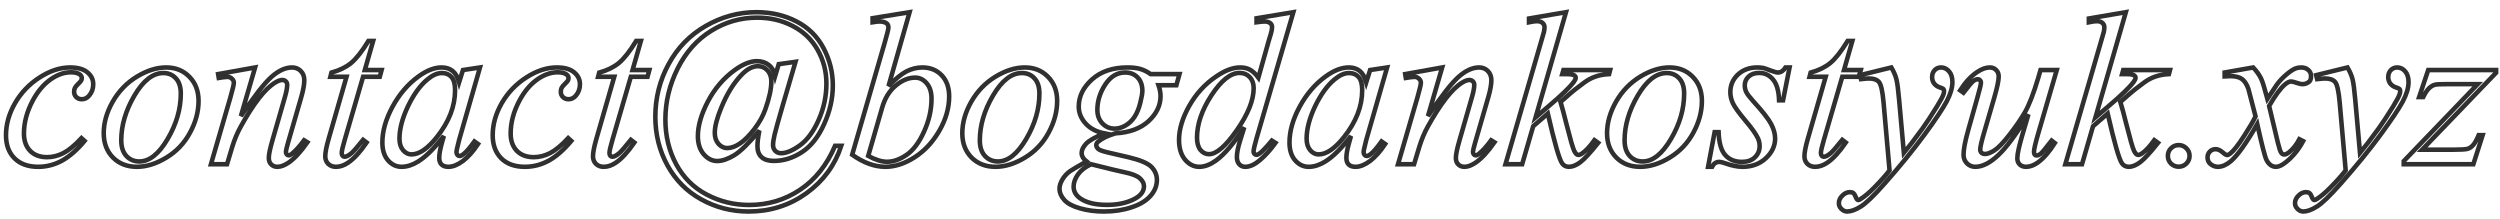 <svg viewBox="0 0 137 12" fill="none" xmlns="http://www.w3.org/2000/svg">
<path d="M4.635 7.723C4.229 8.211 3.818 8.57 3.404 8.801C2.99 9.027 2.553 9.141 2.092 9.141C1.537 9.141 1.104 8.984 0.791 8.672C0.482 8.359 0.328 7.939 0.328 7.412C0.328 6.814 0.494 6.227 0.826 5.648C1.162 5.07 1.611 4.602 2.174 4.242C2.74 3.879 3.295 3.697 3.838 3.697C4.264 3.697 4.582 3.787 4.793 3.967C5.004 4.143 5.109 4.359 5.109 4.617C5.109 4.859 5.035 5.066 4.887 5.238C4.777 5.371 4.643 5.438 4.482 5.438C4.361 5.438 4.26 5.398 4.178 5.32C4.1 5.242 4.061 5.145 4.061 5.027C4.061 4.953 4.074 4.885 4.102 4.822C4.133 4.76 4.193 4.686 4.283 4.6C4.377 4.51 4.434 4.445 4.453 4.406C4.473 4.367 4.482 4.326 4.482 4.283C4.482 4.201 4.445 4.133 4.371 4.078C4.258 4 4.098 3.961 3.891 3.961C3.508 3.961 3.129 4.096 2.754 4.365C2.379 4.635 2.059 5.018 1.793 5.514C1.473 6.115 1.312 6.717 1.312 7.318C1.312 7.717 1.426 8.033 1.652 8.268C1.879 8.498 2.188 8.613 2.578 8.613C2.879 8.613 3.176 8.539 3.469 8.391C3.766 8.238 4.098 7.965 4.465 7.57L4.635 7.723Z" stroke="#303030" stroke-width="0.25"/>
<path d="M10.881 5.531C10.881 6.117 10.725 6.697 10.412 7.271C10.104 7.846 9.672 8.301 9.117 8.637C8.562 8.973 8.023 9.141 7.5 9.141C6.965 9.141 6.527 8.971 6.188 8.631C5.852 8.287 5.684 7.844 5.684 7.301C5.684 6.727 5.848 6.15 6.176 5.572C6.508 4.994 6.949 4.537 7.5 4.201C8.055 3.865 8.59 3.697 9.105 3.697C9.621 3.697 10.045 3.867 10.377 4.207C10.713 4.547 10.881 4.988 10.881 5.531ZM9.908 5.127C9.908 4.764 9.818 4.486 9.639 4.295C9.463 4.1 9.234 4.002 8.953 4.002C8.379 4.002 7.85 4.414 7.365 5.238C6.885 6.059 6.645 6.875 6.645 7.688C6.645 8.059 6.738 8.346 6.926 8.549C7.113 8.748 7.35 8.848 7.635 8.848C8.186 8.848 8.701 8.439 9.182 7.623C9.666 6.803 9.908 5.971 9.908 5.127Z" stroke="#303030" stroke-width="0.25"/>
<path d="M13.98 3.697L13.201 6.363C13.932 5.273 14.49 4.557 14.877 4.213C15.268 3.869 15.643 3.697 16.002 3.697C16.197 3.697 16.357 3.762 16.482 3.891C16.611 4.02 16.676 4.188 16.676 4.395C16.676 4.629 16.619 4.941 16.506 5.332L15.791 7.799C15.709 8.084 15.668 8.258 15.668 8.32C15.668 8.375 15.684 8.422 15.715 8.461C15.746 8.496 15.779 8.514 15.815 8.514C15.861 8.514 15.918 8.488 15.984 8.438C16.191 8.273 16.418 8.023 16.664 7.688L16.846 7.799C16.482 8.318 16.139 8.689 15.815 8.912C15.588 9.064 15.385 9.141 15.205 9.141C15.06 9.141 14.945 9.096 14.859 9.006C14.773 8.92 14.73 8.803 14.73 8.654C14.73 8.467 14.797 8.145 14.93 7.688L15.609 5.332C15.695 5.039 15.738 4.811 15.738 4.646C15.738 4.568 15.713 4.506 15.662 4.459C15.611 4.408 15.549 4.383 15.475 4.383C15.365 4.383 15.234 4.43 15.082 4.523C14.793 4.699 14.492 4.99 14.18 5.396C13.867 5.799 13.537 6.314 13.19 6.943C13.006 7.275 12.854 7.639 12.732 8.033L12.44 9H11.56L12.627 5.332C12.752 4.891 12.815 4.625 12.815 4.535C12.815 4.449 12.779 4.375 12.709 4.312C12.643 4.246 12.559 4.213 12.457 4.213C12.41 4.213 12.328 4.221 12.211 4.236L11.988 4.271L11.953 4.061L13.98 3.697Z" stroke="#303030" stroke-width="0.25"/>
<path d="M20.449 2.244L19.992 3.838H20.912L20.812 4.207H19.898L18.891 7.664C18.781 8.035 18.727 8.275 18.727 8.385C18.727 8.451 18.742 8.502 18.773 8.537C18.805 8.572 18.842 8.59 18.885 8.59C18.982 8.59 19.111 8.521 19.271 8.385C19.365 8.307 19.574 8.066 19.898 7.664L20.092 7.811C19.732 8.334 19.393 8.703 19.072 8.918C18.854 9.066 18.633 9.141 18.41 9.141C18.238 9.141 18.098 9.088 17.988 8.982C17.879 8.873 17.824 8.734 17.824 8.566C17.824 8.355 17.887 8.033 18.012 7.6L18.99 4.207H18.105L18.164 3.979C18.594 3.861 18.951 3.688 19.236 3.457C19.521 3.223 19.84 2.818 20.191 2.244H20.449Z" stroke="#303030" stroke-width="0.25"/>
<path d="M26.303 3.697L25.16 7.67L25.031 8.203C25.02 8.254 25.014 8.297 25.014 8.332C25.014 8.395 25.033 8.449 25.072 8.496C25.104 8.531 25.143 8.549 25.189 8.549C25.24 8.549 25.307 8.518 25.389 8.455C25.541 8.342 25.744 8.107 25.998 7.752L26.197 7.893C25.928 8.299 25.65 8.609 25.365 8.824C25.08 9.035 24.816 9.141 24.574 9.141C24.406 9.141 24.279 9.098 24.193 9.012C24.111 8.93 24.07 8.809 24.07 8.648C24.07 8.457 24.113 8.205 24.199 7.893L24.322 7.453C23.811 8.121 23.34 8.588 22.91 8.854C22.602 9.045 22.299 9.141 22.002 9.141C21.717 9.141 21.471 9.023 21.264 8.789C21.057 8.551 20.953 8.225 20.953 7.811C20.953 7.189 21.139 6.535 21.51 5.848C21.885 5.156 22.359 4.604 22.934 4.189C23.383 3.861 23.807 3.697 24.205 3.697C24.443 3.697 24.641 3.76 24.797 3.885C24.957 4.01 25.078 4.217 25.16 4.506L25.371 3.838L26.303 3.697ZM24.217 4.002C23.967 4.002 23.701 4.119 23.42 4.354C23.021 4.686 22.666 5.178 22.354 5.83C22.045 6.482 21.891 7.072 21.891 7.6C21.891 7.865 21.957 8.076 22.09 8.232C22.223 8.385 22.375 8.461 22.547 8.461C22.973 8.461 23.436 8.146 23.936 7.518C24.604 6.682 24.938 5.824 24.938 4.945C24.938 4.613 24.873 4.373 24.744 4.225C24.615 4.076 24.439 4.002 24.217 4.002Z" stroke="#303030" stroke-width="0.25"/>
<path d="M31.307 7.723C30.9 8.211 30.49 8.57 30.076 8.801C29.662 9.027 29.225 9.141 28.764 9.141C28.209 9.141 27.775 8.984 27.463 8.672C27.154 8.359 27 7.939 27 7.412C27 6.814 27.166 6.227 27.498 5.648C27.834 5.07 28.283 4.602 28.846 4.242C29.412 3.879 29.967 3.697 30.51 3.697C30.936 3.697 31.254 3.787 31.465 3.967C31.676 4.143 31.781 4.359 31.781 4.617C31.781 4.859 31.707 5.066 31.559 5.238C31.449 5.371 31.314 5.438 31.154 5.438C31.033 5.438 30.932 5.398 30.85 5.32C30.771 5.242 30.732 5.145 30.732 5.027C30.732 4.953 30.746 4.885 30.773 4.822C30.805 4.76 30.865 4.686 30.955 4.6C31.049 4.51 31.105 4.445 31.125 4.406C31.145 4.367 31.154 4.326 31.154 4.283C31.154 4.201 31.117 4.133 31.043 4.078C30.93 4 30.77 3.961 30.562 3.961C30.18 3.961 29.801 4.096 29.426 4.365C29.051 4.635 28.73 5.018 28.465 5.514C28.145 6.115 27.984 6.717 27.984 7.318C27.984 7.717 28.098 8.033 28.324 8.268C28.551 8.498 28.859 8.613 29.25 8.613C29.551 8.613 29.848 8.539 30.141 8.391C30.438 8.238 30.77 7.965 31.137 7.57L31.307 7.723Z" stroke="#303030" stroke-width="0.25"/>
<path d="M35.121 2.244L34.664 3.838H35.584L35.484 4.207H34.57L33.562 7.664C33.453 8.035 33.398 8.275 33.398 8.385C33.398 8.451 33.414 8.502 33.445 8.537C33.477 8.572 33.514 8.59 33.557 8.59C33.654 8.59 33.783 8.521 33.943 8.385C34.037 8.307 34.246 8.066 34.57 7.664L34.764 7.811C34.404 8.334 34.065 8.703 33.744 8.918C33.525 9.066 33.305 9.141 33.082 9.141C32.91 9.141 32.77 9.088 32.66 8.982C32.551 8.873 32.496 8.734 32.496 8.566C32.496 8.355 32.559 8.033 32.684 7.6L33.662 4.207H32.777L32.836 3.979C33.266 3.861 33.623 3.688 33.908 3.457C34.193 3.223 34.512 2.818 34.863 2.244H35.121Z" stroke="#303030" stroke-width="0.25"/>
<path d="M43.594 3.387L42.908 5.725C42.654 6.6 42.5 7.154 42.445 7.389C42.391 7.623 42.363 7.811 42.363 7.951C42.363 8.076 42.404 8.182 42.486 8.268C42.572 8.354 42.678 8.396 42.803 8.396C43.088 8.396 43.43 8.254 43.828 7.969C44.23 7.684 44.574 7.221 44.859 6.58C45.145 5.939 45.287 5.271 45.287 4.576C45.287 3.908 45.125 3.291 44.801 2.725C44.48 2.158 44.025 1.725 43.435 1.424C42.85 1.119 42.201 0.967 41.49 0.967C40.588 0.967 39.75 1.207 38.977 1.688C38.203 2.164 37.59 2.852 37.137 3.75C36.688 4.648 36.463 5.582 36.463 6.551C36.463 7.449 36.66 8.266 37.055 9C37.453 9.734 38.012 10.289 38.73 10.664C39.449 11.043 40.223 11.232 41.051 11.232C42.078 11.232 43.006 10.957 43.834 10.406C44.666 9.855 45.309 9.051 45.762 7.992H46.102C45.75 9.062 45.111 9.93 44.185 10.594C43.26 11.258 42.205 11.59 41.022 11.59C40.092 11.59 39.228 11.369 38.432 10.928C37.635 10.49 37.016 9.867 36.574 9.059C36.133 8.254 35.912 7.367 35.912 6.398C35.912 5.367 36.154 4.406 36.639 3.516C37.123 2.621 37.801 1.924 38.672 1.424C39.547 0.92 40.475 0.668 41.455 0.668C42.264 0.668 42.992 0.836 43.641 1.172C44.293 1.504 44.789 1.992 45.129 2.637C45.469 3.277 45.639 3.959 45.639 4.682C45.639 5.396 45.478 6.105 45.158 6.809C44.842 7.508 44.438 8.018 43.945 8.338C43.453 8.658 42.94 8.818 42.404 8.818C42.107 8.818 41.883 8.748 41.73 8.607C41.582 8.467 41.508 8.27 41.508 8.016C41.508 7.797 41.543 7.51 41.613 7.154C41.035 7.854 40.572 8.307 40.225 8.514C39.877 8.721 39.57 8.824 39.305 8.824C39.027 8.824 38.781 8.701 38.566 8.455C38.352 8.205 38.244 7.873 38.244 7.459C38.244 6.893 38.428 6.258 38.795 5.555C39.166 4.852 39.656 4.279 40.266 3.838C40.715 3.514 41.117 3.352 41.473 3.352C41.734 3.352 41.951 3.42 42.123 3.557C42.299 3.689 42.418 3.891 42.48 4.16L42.674 3.516L43.594 3.387ZM41.537 3.627C41.244 3.627 40.947 3.781 40.647 4.09C40.205 4.543 39.828 5.154 39.516 5.924C39.285 6.486 39.17 6.939 39.17 7.283C39.17 7.529 39.238 7.73 39.375 7.887C39.516 8.039 39.672 8.115 39.844 8.115C40.07 8.115 40.309 8.029 40.559 7.857C40.809 7.686 41.07 7.422 41.344 7.066C41.617 6.707 41.816 6.348 41.941 5.988C42.16 5.367 42.27 4.861 42.27 4.471C42.27 4.213 42.197 4.008 42.053 3.855C41.912 3.703 41.74 3.627 41.537 3.627Z" stroke="#303030" stroke-width="0.25"/>
<path d="M49.846 0.668L48.691 4.717C49.066 4.326 49.393 4.059 49.67 3.914C49.951 3.77 50.244 3.697 50.549 3.697C50.978 3.697 51.33 3.84 51.603 4.125C51.877 4.41 52.014 4.797 52.014 5.285C52.014 5.914 51.834 6.541 51.475 7.166C51.115 7.787 50.664 8.271 50.121 8.619C49.578 8.967 49.043 9.141 48.516 9.141C47.926 9.141 47.32 8.92 46.699 8.479L48.48 2.344C48.617 1.871 48.685 1.594 48.685 1.512C48.685 1.41 48.654 1.334 48.592 1.283C48.502 1.213 48.369 1.178 48.193 1.178C48.111 1.178 47.986 1.191 47.818 1.219V0.996L49.846 0.668ZM47.578 8.543C47.969 8.758 48.312 8.865 48.609 8.865C48.953 8.865 49.309 8.74 49.676 8.49C50.047 8.236 50.367 7.811 50.637 7.213C50.91 6.615 51.047 6.012 51.047 5.402C51.047 5.043 50.957 4.762 50.777 4.559C50.602 4.355 50.393 4.254 50.15 4.254C49.787 4.254 49.432 4.4 49.084 4.693C48.736 4.982 48.488 5.387 48.34 5.906L47.578 8.543Z" stroke="#303030" stroke-width="0.25"/>
<path d="M57.932 5.531C57.932 6.117 57.775 6.697 57.463 7.271C57.154 7.846 56.723 8.301 56.168 8.637C55.613 8.973 55.074 9.141 54.551 9.141C54.016 9.141 53.578 8.971 53.238 8.631C52.902 8.287 52.734 7.844 52.734 7.301C52.734 6.727 52.898 6.15 53.227 5.572C53.559 4.994 54 4.537 54.551 4.201C55.105 3.865 55.641 3.697 56.156 3.697C56.672 3.697 57.096 3.867 57.428 4.207C57.764 4.547 57.932 4.988 57.932 5.531ZM56.959 5.127C56.959 4.764 56.869 4.486 56.69 4.295C56.514 4.1 56.285 4.002 56.004 4.002C55.43 4.002 54.9 4.414 54.416 5.238C53.935 6.059 53.695 6.875 53.695 7.688C53.695 8.059 53.789 8.346 53.977 8.549C54.164 8.748 54.4 8.848 54.685 8.848C55.236 8.848 55.752 8.439 56.232 7.623C56.717 6.803 56.959 5.971 56.959 5.127Z" stroke="#303030" stroke-width="0.25"/>
<path d="M64.635 4.061L64.465 4.67H63.486C63.56 4.881 63.598 5.078 63.598 5.262C63.598 5.777 63.379 6.236 62.941 6.639C62.5 7.041 61.895 7.264 61.125 7.307C60.711 7.432 60.4 7.58 60.193 7.752C60.115 7.814 60.076 7.879 60.076 7.945C60.076 8.023 60.111 8.096 60.182 8.162C60.252 8.225 60.43 8.289 60.715 8.355L61.852 8.619C62.48 8.768 62.897 8.943 63.1 9.146C63.299 9.354 63.398 9.592 63.398 9.861C63.398 10.182 63.279 10.475 63.041 10.74C62.807 11.006 62.461 11.213 62.004 11.361C61.551 11.514 61.049 11.59 60.498 11.59C60.014 11.59 59.572 11.531 59.174 11.414C58.775 11.301 58.49 11.146 58.318 10.951C58.147 10.756 58.06 10.555 58.06 10.348C58.06 10.18 58.117 10.004 58.23 9.82C58.34 9.641 58.478 9.492 58.647 9.375C58.752 9.301 59.051 9.125 59.543 8.848C59.363 8.707 59.273 8.553 59.273 8.385C59.273 8.229 59.352 8.062 59.508 7.887C59.668 7.711 60.004 7.518 60.516 7.307C60.086 7.225 59.744 7.045 59.49 6.768C59.24 6.49 59.115 6.182 59.115 5.842C59.115 5.287 59.357 4.791 59.842 4.354C60.33 3.916 60.978 3.697 61.787 3.697C62.08 3.697 62.32 3.727 62.508 3.785C62.695 3.844 62.877 3.936 63.053 4.061H64.635ZM62.602 4.98C62.602 4.668 62.514 4.422 62.338 4.242C62.166 4.062 61.94 3.973 61.658 3.973C61.217 3.973 60.852 4.195 60.562 4.641C60.277 5.082 60.135 5.543 60.135 6.023C60.135 6.324 60.227 6.57 60.41 6.762C60.594 6.953 60.816 7.049 61.078 7.049C61.285 7.049 61.484 6.992 61.676 6.879C61.871 6.766 62.035 6.609 62.168 6.41C62.301 6.211 62.406 5.957 62.484 5.648C62.562 5.34 62.602 5.117 62.602 4.98ZM59.795 9C59.478 9.145 59.238 9.33 59.074 9.557C58.914 9.783 58.834 10.006 58.834 10.225C58.834 10.482 58.951 10.695 59.185 10.863C59.522 11.105 60.014 11.227 60.662 11.227C61.221 11.227 61.697 11.131 62.092 10.94C62.49 10.752 62.69 10.508 62.69 10.207C62.69 10.055 62.615 9.91 62.467 9.773C62.322 9.637 62.039 9.525 61.617 9.439C61.387 9.393 60.779 9.246 59.795 9Z" stroke="#303030" stroke-width="0.25"/>
<path d="M70.875 0.668L68.859 7.582C68.75 7.957 68.695 8.203 68.695 8.32C68.695 8.359 68.711 8.396 68.742 8.432C68.777 8.467 68.812 8.484 68.848 8.484C68.898 8.484 68.959 8.459 69.029 8.408C69.162 8.314 69.385 8.08 69.697 7.705L69.897 7.828C69.615 8.219 69.33 8.535 69.041 8.777C68.756 9.02 68.488 9.141 68.238 9.141C68.106 9.141 67.996 9.094 67.91 9C67.824 8.906 67.781 8.773 67.781 8.602C67.781 8.379 67.84 8.08 67.957 7.705L68.186 6.979C67.619 7.854 67.103 8.459 66.639 8.795C66.318 9.025 66.012 9.141 65.719 9.141C65.422 9.141 65.162 9.01 64.939 8.748C64.721 8.482 64.611 8.123 64.611 7.67C64.611 7.088 64.797 6.467 65.168 5.807C65.539 5.146 66.029 4.609 66.639 4.195C67.119 3.863 67.561 3.697 67.963 3.697C68.174 3.697 68.356 3.74 68.508 3.826C68.66 3.912 68.811 4.055 68.959 4.254L69.533 2.215C69.576 2.07 69.611 1.955 69.639 1.869C69.686 1.713 69.709 1.584 69.709 1.482C69.709 1.4 69.68 1.332 69.621 1.277C69.539 1.211 69.434 1.178 69.305 1.178C69.215 1.178 69.066 1.191 68.859 1.219V1.002L70.875 0.668ZM68.701 4.828C68.701 4.578 68.629 4.377 68.484 4.225C68.34 4.072 68.156 3.996 67.934 3.996C67.441 3.996 66.928 4.402 66.393 5.215C65.861 6.027 65.596 6.805 65.596 7.547C65.596 7.84 65.66 8.064 65.789 8.221C65.918 8.373 66.072 8.449 66.252 8.449C66.658 8.449 67.168 8.01 67.781 7.131C68.394 6.252 68.701 5.484 68.701 4.828Z" stroke="#303030" stroke-width="0.25"/>
<path d="M76.014 3.697L74.871 7.67L74.742 8.203C74.731 8.254 74.725 8.297 74.725 8.332C74.725 8.395 74.744 8.449 74.783 8.496C74.814 8.531 74.853 8.549 74.9 8.549C74.951 8.549 75.018 8.518 75.1 8.455C75.252 8.342 75.455 8.107 75.709 7.752L75.908 7.893C75.639 8.299 75.361 8.609 75.076 8.824C74.791 9.035 74.527 9.141 74.285 9.141C74.117 9.141 73.99 9.098 73.904 9.012C73.822 8.93 73.781 8.809 73.781 8.648C73.781 8.457 73.824 8.205 73.91 7.893L74.033 7.453C73.522 8.121 73.051 8.588 72.621 8.854C72.312 9.045 72.01 9.141 71.713 9.141C71.428 9.141 71.182 9.023 70.975 8.789C70.768 8.551 70.664 8.225 70.664 7.811C70.664 7.189 70.85 6.535 71.221 5.848C71.596 5.156 72.07 4.604 72.644 4.189C73.094 3.861 73.518 3.697 73.916 3.697C74.154 3.697 74.352 3.76 74.508 3.885C74.668 4.01 74.789 4.217 74.871 4.506L75.082 3.838L76.014 3.697ZM73.928 4.002C73.678 4.002 73.412 4.119 73.131 4.354C72.732 4.686 72.377 5.178 72.064 5.83C71.756 6.482 71.602 7.072 71.602 7.6C71.602 7.865 71.668 8.076 71.801 8.232C71.934 8.385 72.086 8.461 72.258 8.461C72.684 8.461 73.147 8.146 73.647 7.518C74.314 6.682 74.648 5.824 74.648 4.945C74.648 4.613 74.584 4.373 74.455 4.225C74.326 4.076 74.15 4.002 73.928 4.002Z" stroke="#303030" stroke-width="0.25"/>
<path d="M79.031 3.697L78.252 6.363C78.982 5.273 79.541 4.557 79.928 4.213C80.318 3.869 80.693 3.697 81.053 3.697C81.248 3.697 81.408 3.762 81.533 3.891C81.662 4.02 81.727 4.188 81.727 4.395C81.727 4.629 81.67 4.941 81.557 5.332L80.842 7.799C80.76 8.084 80.719 8.258 80.719 8.32C80.719 8.375 80.734 8.422 80.766 8.461C80.797 8.496 80.83 8.514 80.865 8.514C80.912 8.514 80.969 8.488 81.035 8.438C81.242 8.273 81.469 8.023 81.715 7.688L81.897 7.799C81.533 8.318 81.189 8.689 80.865 8.912C80.639 9.064 80.436 9.141 80.256 9.141C80.111 9.141 79.996 9.096 79.91 9.006C79.824 8.92 79.781 8.803 79.781 8.654C79.781 8.467 79.848 8.145 79.981 7.688L80.66 5.332C80.746 5.039 80.789 4.811 80.789 4.646C80.789 4.568 80.764 4.506 80.713 4.459C80.662 4.408 80.6 4.383 80.525 4.383C80.416 4.383 80.285 4.43 80.133 4.523C79.844 4.699 79.543 4.99 79.231 5.396C78.918 5.799 78.588 6.314 78.24 6.943C78.057 7.275 77.904 7.639 77.783 8.033L77.49 9H76.611L77.678 5.332C77.803 4.891 77.865 4.625 77.865 4.535C77.865 4.449 77.83 4.375 77.76 4.312C77.693 4.246 77.609 4.213 77.508 4.213C77.461 4.213 77.379 4.221 77.262 4.236L77.039 4.271L77.004 4.061L79.031 3.697Z" stroke="#303030" stroke-width="0.25"/>
<path d="M85.816 0.668L84.152 6.428L84.82 5.859C85.551 5.242 86.025 4.785 86.244 4.488C86.314 4.391 86.35 4.316 86.35 4.266C86.35 4.23 86.338 4.197 86.314 4.166C86.291 4.135 86.244 4.109 86.174 4.09C86.107 4.07 85.988 4.061 85.816 4.061H85.611L85.676 3.838H88.236L88.178 4.061C87.885 4.076 87.631 4.123 87.416 4.201C87.205 4.275 87 4.387 86.801 4.535C86.406 4.828 86.147 5.031 86.022 5.145L85.518 5.59C85.603 5.871 85.709 6.264 85.834 6.768C86.045 7.604 86.188 8.1 86.262 8.256C86.336 8.412 86.412 8.49 86.49 8.49C86.557 8.49 86.635 8.457 86.725 8.391C86.928 8.242 87.144 8.006 87.375 7.682L87.58 7.828C87.154 8.363 86.828 8.717 86.602 8.889C86.375 9.057 86.168 9.141 85.981 9.141C85.816 9.141 85.689 9.076 85.6 8.947C85.443 8.717 85.184 7.809 84.82 6.223L84.018 6.92L83.414 9H82.5L84.445 2.314L84.609 1.746C84.629 1.648 84.639 1.562 84.639 1.488C84.639 1.395 84.602 1.316 84.527 1.254C84.457 1.191 84.353 1.16 84.217 1.16C84.127 1.16 83.984 1.18 83.789 1.219V1.014L85.816 0.668Z" stroke="#303030" stroke-width="0.25"/>
<path d="M93.264 5.531C93.264 6.117 93.107 6.697 92.795 7.271C92.486 7.846 92.055 8.301 91.5 8.637C90.945 8.973 90.406 9.141 89.883 9.141C89.348 9.141 88.91 8.971 88.57 8.631C88.234 8.287 88.066 7.844 88.066 7.301C88.066 6.727 88.231 6.15 88.559 5.572C88.891 4.994 89.332 4.537 89.883 4.201C90.438 3.865 90.973 3.697 91.488 3.697C92.004 3.697 92.428 3.867 92.76 4.207C93.096 4.547 93.264 4.988 93.264 5.531ZM92.291 5.127C92.291 4.764 92.201 4.486 92.022 4.295C91.846 4.1 91.617 4.002 91.336 4.002C90.762 4.002 90.232 4.414 89.748 5.238C89.268 6.059 89.027 6.875 89.027 7.688C89.027 8.059 89.121 8.346 89.309 8.549C89.496 8.748 89.732 8.848 90.018 8.848C90.568 8.848 91.084 8.439 91.564 7.623C92.049 6.803 92.291 5.971 92.291 5.127Z" stroke="#303030" stroke-width="0.25"/>
<path d="M98.068 3.697L97.711 5.496H97.494C97.475 4.973 97.363 4.592 97.16 4.354C96.957 4.115 96.705 3.996 96.404 3.996C96.162 3.996 95.969 4.062 95.824 4.195C95.684 4.328 95.613 4.488 95.613 4.676C95.613 4.805 95.641 4.928 95.695 5.045C95.754 5.162 95.879 5.326 96.07 5.537C96.578 6.092 96.906 6.51 97.055 6.791C97.203 7.072 97.277 7.338 97.277 7.588C97.277 7.994 97.107 8.355 96.768 8.672C96.432 8.984 96.006 9.141 95.49 9.141C95.209 9.141 94.885 9.074 94.518 8.941C94.389 8.895 94.289 8.871 94.219 8.871C94.043 8.871 93.91 8.961 93.82 9.141H93.603L93.961 7.242H94.178C94.201 7.836 94.324 8.256 94.547 8.502C94.769 8.748 95.074 8.871 95.461 8.871C95.758 8.871 95.992 8.789 96.164 8.625C96.34 8.457 96.428 8.252 96.428 8.01C96.428 7.854 96.397 7.709 96.334 7.576C96.225 7.342 95.994 7.018 95.643 6.604C95.295 6.189 95.07 5.879 94.969 5.672C94.871 5.465 94.822 5.258 94.822 5.051C94.822 4.672 94.959 4.352 95.232 4.09C95.51 3.828 95.865 3.697 96.299 3.697C96.424 3.697 96.537 3.707 96.639 3.727C96.693 3.738 96.82 3.783 97.019 3.861C97.223 3.936 97.357 3.973 97.424 3.973C97.592 3.973 97.732 3.881 97.846 3.697H98.068Z" stroke="#303030" stroke-width="0.25"/>
<path d="M101.508 2.244L101.051 3.838H101.971L101.871 4.207H100.957L99.949 7.664C99.84 8.035 99.785 8.275 99.785 8.385C99.785 8.451 99.801 8.502 99.832 8.537C99.863 8.572 99.9 8.59 99.943 8.59C100.041 8.59 100.17 8.521 100.33 8.385C100.424 8.307 100.633 8.066 100.957 7.664L101.15 7.811C100.791 8.334 100.451 8.703 100.131 8.918C99.912 9.066 99.691 9.141 99.469 9.141C99.297 9.141 99.156 9.088 99.047 8.982C98.938 8.873 98.883 8.734 98.883 8.566C98.883 8.355 98.945 8.033 99.07 7.6L100.049 4.207H99.164L99.223 3.979C99.652 3.861 100.01 3.688 100.295 3.457C100.58 3.223 100.898 2.818 101.25 2.244H101.508Z" stroke="#303030" stroke-width="0.25"/>
<path d="M103.646 3.697C103.779 3.924 103.871 4.137 103.922 4.336C103.973 4.531 104.023 4.918 104.074 5.496L104.332 8.379C104.566 8.098 104.906 7.652 105.352 7.043C105.566 6.746 105.832 6.342 106.148 5.83C106.34 5.518 106.457 5.299 106.5 5.174C106.523 5.111 106.535 5.047 106.535 4.98C106.535 4.938 106.521 4.902 106.494 4.875C106.467 4.848 106.395 4.816 106.277 4.781C106.164 4.742 106.068 4.674 105.99 4.576C105.916 4.475 105.879 4.359 105.879 4.23C105.879 4.07 105.926 3.941 106.02 3.844C106.113 3.746 106.23 3.697 106.371 3.697C106.543 3.697 106.689 3.77 106.811 3.914C106.932 4.055 106.992 4.25 106.992 4.5C106.992 4.809 106.887 5.162 106.676 5.561C106.465 5.955 106.059 6.562 105.457 7.383C104.855 8.203 104.127 9.098 103.271 10.066C102.682 10.734 102.244 11.154 101.959 11.326C101.674 11.502 101.43 11.59 101.227 11.59C101.105 11.59 101 11.543 100.91 11.449C100.816 11.359 100.77 11.254 100.77 11.133C100.77 10.98 100.834 10.842 100.963 10.717C101.088 10.592 101.225 10.529 101.373 10.529C101.451 10.529 101.516 10.547 101.566 10.582C101.598 10.602 101.633 10.656 101.672 10.746C101.707 10.84 101.74 10.902 101.771 10.934C101.791 10.953 101.814 10.963 101.842 10.963C101.865 10.963 101.906 10.943 101.965 10.904C102.18 10.771 102.43 10.56 102.715 10.271C103.09 9.889 103.367 9.576 103.547 9.334L103.219 5.619C103.164 5.006 103.082 4.633 102.973 4.5C102.863 4.367 102.68 4.301 102.422 4.301C102.34 4.301 102.193 4.312 101.982 4.336L101.93 4.119L103.646 3.697Z" stroke="#303030" stroke-width="0.25"/>
<path d="M112.711 3.838L111.691 7.33C111.539 7.85 111.463 8.178 111.463 8.314C111.463 8.385 111.475 8.438 111.498 8.473C111.525 8.504 111.561 8.52 111.604 8.52C111.67 8.52 111.742 8.49 111.82 8.432C111.902 8.369 112.105 8.127 112.43 7.705L112.605 7.84C112.297 8.328 111.98 8.688 111.656 8.918C111.441 9.066 111.234 9.141 111.035 9.141C110.883 9.141 110.764 9.098 110.678 9.012C110.592 8.926 110.549 8.814 110.549 8.678C110.549 8.545 110.574 8.369 110.625 8.15C110.688 7.861 110.865 7.232 111.158 6.264C110.494 7.354 109.938 8.105 109.488 8.52C109.043 8.934 108.629 9.141 108.246 9.141C108.066 9.141 107.914 9.078 107.789 8.953C107.664 8.828 107.602 8.67 107.602 8.479C107.602 8.186 107.688 7.736 107.859 7.131L108.369 5.32C108.494 4.887 108.557 4.617 108.557 4.512C108.557 4.465 108.539 4.426 108.504 4.395C108.473 4.359 108.438 4.342 108.398 4.342C108.316 4.342 108.234 4.371 108.152 4.43C108.07 4.488 107.885 4.705 107.596 5.08L107.414 4.951C107.707 4.498 108.018 4.164 108.346 3.949C108.596 3.781 108.826 3.697 109.037 3.697C109.182 3.697 109.299 3.744 109.389 3.838C109.482 3.928 109.529 4.045 109.529 4.189C109.529 4.4 109.451 4.777 109.295 5.32L108.744 7.213C108.592 7.729 108.516 8.055 108.516 8.191C108.516 8.266 108.539 8.326 108.586 8.373C108.637 8.416 108.703 8.438 108.785 8.438C108.914 8.438 109.082 8.373 109.289 8.244C109.496 8.115 109.771 7.83 110.115 7.389C110.463 6.943 110.748 6.527 110.971 6.141C111.197 5.75 111.438 5.131 111.691 4.283L111.82 3.838H112.711Z" stroke="#303030" stroke-width="0.25"/>
<path d="M116.496 0.668L114.832 6.428L115.5 5.859C116.23 5.242 116.705 4.785 116.924 4.488C116.994 4.391 117.029 4.316 117.029 4.266C117.029 4.23 117.018 4.197 116.994 4.166C116.971 4.135 116.924 4.109 116.854 4.09C116.787 4.07 116.668 4.061 116.496 4.061H116.291L116.355 3.838H118.916L118.857 4.061C118.564 4.076 118.311 4.123 118.096 4.201C117.885 4.275 117.68 4.387 117.48 4.535C117.086 4.828 116.826 5.031 116.701 5.145L116.197 5.59C116.283 5.871 116.389 6.264 116.514 6.768C116.725 7.604 116.867 8.1 116.941 8.256C117.016 8.412 117.092 8.49 117.17 8.49C117.236 8.49 117.314 8.457 117.404 8.391C117.607 8.242 117.824 8.006 118.055 7.682L118.26 7.828C117.834 8.363 117.508 8.717 117.281 8.889C117.055 9.057 116.848 9.141 116.66 9.141C116.496 9.141 116.369 9.076 116.279 8.947C116.123 8.717 115.863 7.809 115.5 6.223L114.697 6.92L114.094 9H113.18L115.125 2.314L115.289 1.746C115.309 1.648 115.318 1.562 115.318 1.488C115.318 1.395 115.281 1.316 115.207 1.254C115.137 1.191 115.033 1.16 114.896 1.16C114.807 1.16 114.664 1.18 114.469 1.219V1.014L116.496 0.668Z" stroke="#303030" stroke-width="0.25"/>
<path d="M119.391 7.951C119.559 7.951 119.699 8.01 119.812 8.127C119.93 8.24 119.988 8.379 119.988 8.543C119.988 8.707 119.93 8.848 119.812 8.965C119.695 9.078 119.555 9.135 119.391 9.135C119.227 9.135 119.086 9.078 118.969 8.965C118.855 8.848 118.799 8.707 118.799 8.543C118.799 8.379 118.855 8.24 118.969 8.127C119.086 8.01 119.227 7.951 119.391 7.951Z" stroke="#303030" stroke-width="0.25"/>
<path d="M123.475 3.697C123.666 3.9 123.811 4.104 123.908 4.307C123.979 4.447 124.094 4.816 124.254 5.414L124.77 4.641C124.906 4.453 125.072 4.275 125.268 4.107C125.463 3.936 125.635 3.818 125.783 3.756C125.877 3.717 125.98 3.697 126.094 3.697C126.262 3.697 126.395 3.742 126.492 3.832C126.594 3.922 126.645 4.031 126.645 4.16C126.645 4.309 126.615 4.41 126.557 4.465C126.447 4.562 126.322 4.611 126.182 4.611C126.1 4.611 126.012 4.594 125.918 4.559C125.734 4.496 125.611 4.465 125.549 4.465C125.455 4.465 125.344 4.52 125.215 4.629C124.973 4.832 124.684 5.225 124.348 5.807L124.828 7.822C124.902 8.131 124.965 8.316 125.016 8.379C125.066 8.438 125.117 8.467 125.168 8.467C125.25 8.467 125.346 8.422 125.455 8.332C125.67 8.152 125.854 7.918 126.006 7.629L126.211 7.734C125.965 8.195 125.652 8.578 125.273 8.883C125.059 9.055 124.877 9.141 124.729 9.141C124.51 9.141 124.336 9.018 124.207 8.771C124.125 8.619 123.955 7.963 123.697 6.803C123.088 7.861 122.6 8.543 122.232 8.848C121.994 9.043 121.764 9.141 121.541 9.141C121.385 9.141 121.242 9.084 121.113 8.971C121.02 8.885 120.973 8.77 120.973 8.625C120.973 8.496 121.016 8.389 121.102 8.303C121.188 8.217 121.293 8.174 121.418 8.174C121.543 8.174 121.676 8.236 121.816 8.361C121.918 8.451 121.996 8.496 122.051 8.496C122.098 8.496 122.158 8.465 122.232 8.402C122.416 8.254 122.666 7.934 122.982 7.441C123.299 6.949 123.506 6.594 123.604 6.375C123.361 5.426 123.23 4.924 123.211 4.869C123.121 4.615 123.004 4.436 122.859 4.33C122.715 4.225 122.502 4.172 122.221 4.172C122.131 4.172 122.027 4.176 121.91 4.184V3.973L123.475 3.697Z" stroke="#303030" stroke-width="0.25"/>
<path d="M128.643 3.697C128.775 3.924 128.867 4.137 128.918 4.336C128.969 4.531 129.02 4.918 129.07 5.496L129.328 8.379C129.562 8.098 129.902 7.652 130.348 7.043C130.562 6.746 130.828 6.342 131.145 5.83C131.336 5.518 131.453 5.299 131.496 5.174C131.52 5.111 131.531 5.047 131.531 4.98C131.531 4.938 131.518 4.902 131.49 4.875C131.463 4.848 131.391 4.816 131.273 4.781C131.16 4.742 131.064 4.674 130.986 4.576C130.912 4.475 130.875 4.359 130.875 4.23C130.875 4.07 130.922 3.941 131.016 3.844C131.109 3.746 131.227 3.697 131.367 3.697C131.539 3.697 131.686 3.77 131.807 3.914C131.928 4.055 131.988 4.25 131.988 4.5C131.988 4.809 131.883 5.162 131.672 5.561C131.461 5.955 131.055 6.562 130.453 7.383C129.852 8.203 129.123 9.098 128.268 10.066C127.678 10.734 127.24 11.154 126.955 11.326C126.67 11.502 126.426 11.59 126.223 11.59C126.102 11.59 125.996 11.543 125.906 11.449C125.812 11.359 125.766 11.254 125.766 11.133C125.766 10.98 125.83 10.842 125.959 10.717C126.084 10.592 126.221 10.529 126.369 10.529C126.447 10.529 126.512 10.547 126.562 10.582C126.594 10.602 126.629 10.656 126.668 10.746C126.703 10.84 126.736 10.902 126.768 10.934C126.787 10.953 126.811 10.963 126.838 10.963C126.861 10.963 126.902 10.943 126.961 10.904C127.176 10.771 127.426 10.56 127.711 10.271C128.086 9.889 128.363 9.576 128.543 9.334L128.215 5.619C128.16 5.006 128.078 4.633 127.969 4.5C127.859 4.367 127.676 4.301 127.418 4.301C127.336 4.301 127.189 4.312 126.979 4.336L126.926 4.119L128.643 3.697Z" stroke="#303030" stroke-width="0.25"/>
<path d="M133.066 3.838H136.787V3.984L132.732 8.203H134.449C134.855 8.203 135.113 8.188 135.223 8.156C135.332 8.125 135.432 8.059 135.521 7.957C135.615 7.855 135.719 7.672 135.832 7.406H136.049L135.539 9H131.725V8.83L135.779 4.611H134.092C133.736 4.611 133.521 4.621 133.447 4.641C133.338 4.664 133.229 4.727 133.119 4.828C133.014 4.926 132.904 5.09 132.791 5.32H132.568L133.066 3.838Z" stroke="#303030" stroke-width="0.25"/>
</svg>
